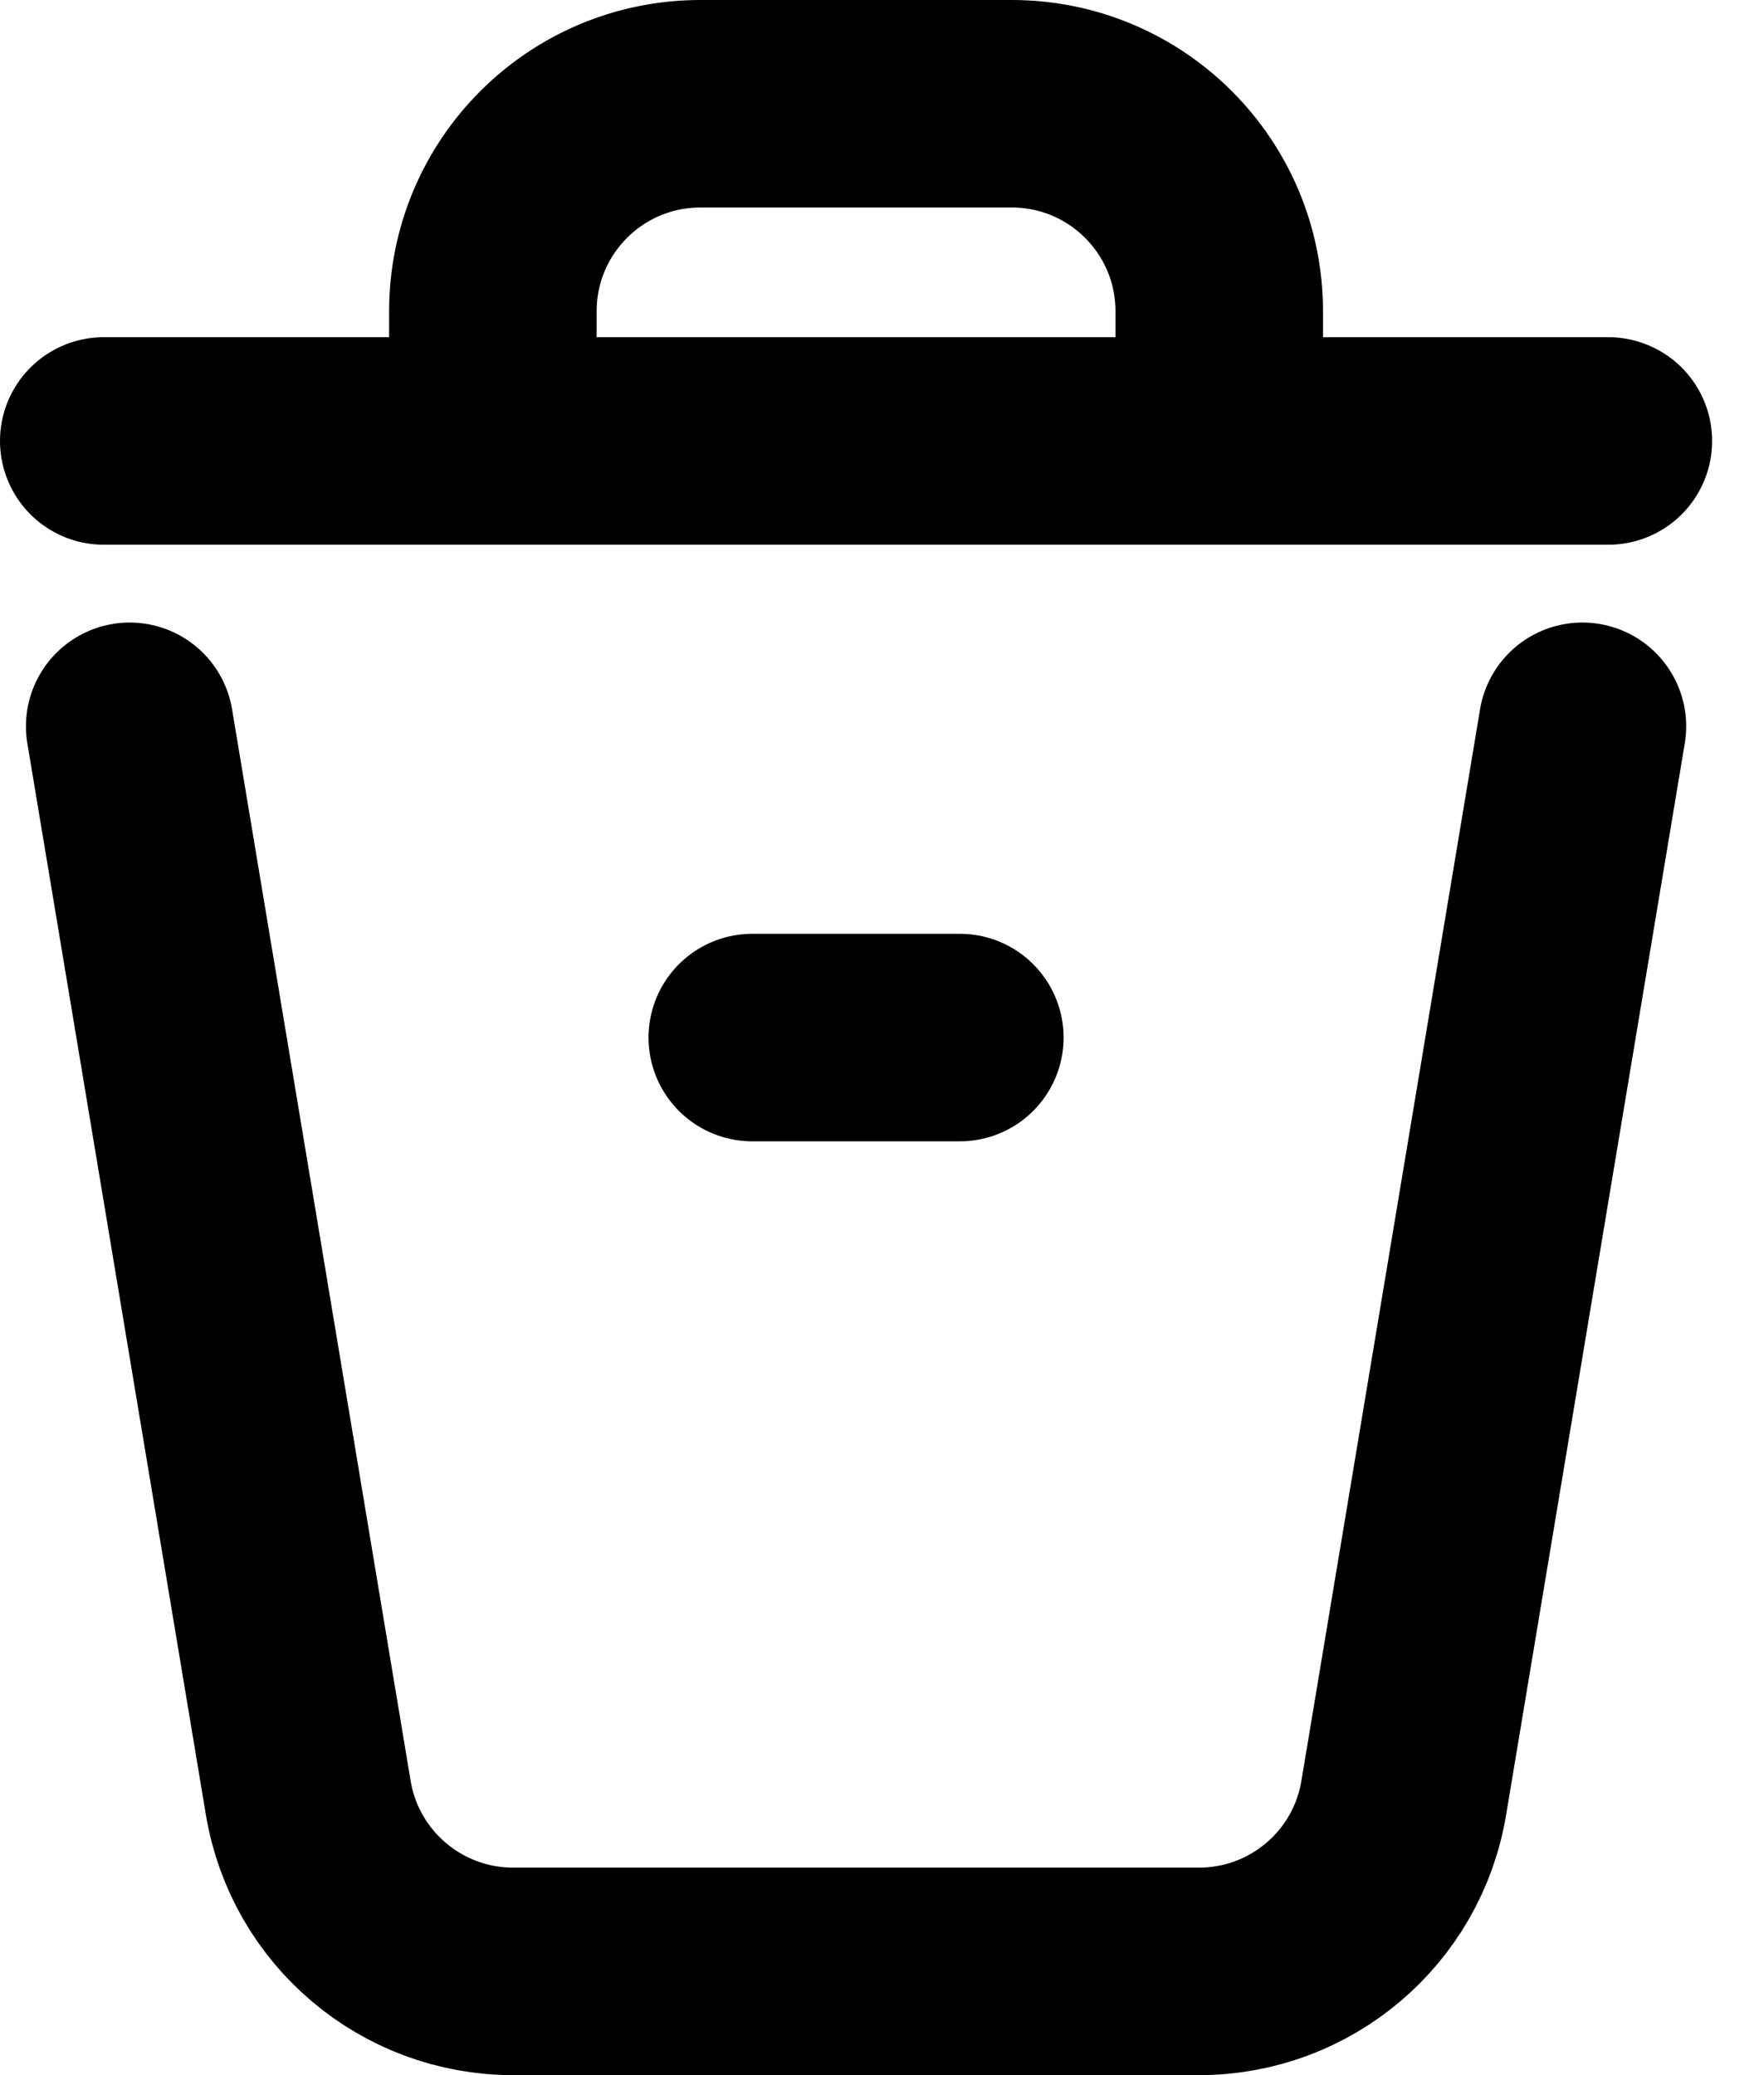 <svg width="17" height="20" viewBox="0 0 17 20" fill="none" xmlns="http://www.w3.org/2000/svg">
<g clip-path="url(#clip0_123_1027)">
<path d="M1.25 7L2.971 17.329C3.132 18.293 3.967 19 4.944 19H11.556C12.533 19 13.368 18.293 13.528 17.329L15.25 7" stroke="black" stroke-width="2" stroke-linecap="round"/>
<path d="M1 4.25H4.75M15.5 4.25H11.75M11.75 4.25V3C11.75 1.895 10.855 1 9.75 1H6.75C5.645 1 4.75 1.895 4.75 3V4.25M11.75 4.25H4.75" stroke="black" stroke-width="2" stroke-linecap="round"/>
<line x1="7.25" y1="10" x2="9.25" y2="10" stroke="black" stroke-width="2" stroke-linecap="round"/>
</g>
<defs>
<clipPath id="clip0_123_1027">
<rect width="17" height="20" fill="white"/>
</clipPath>
</defs>
</svg>
